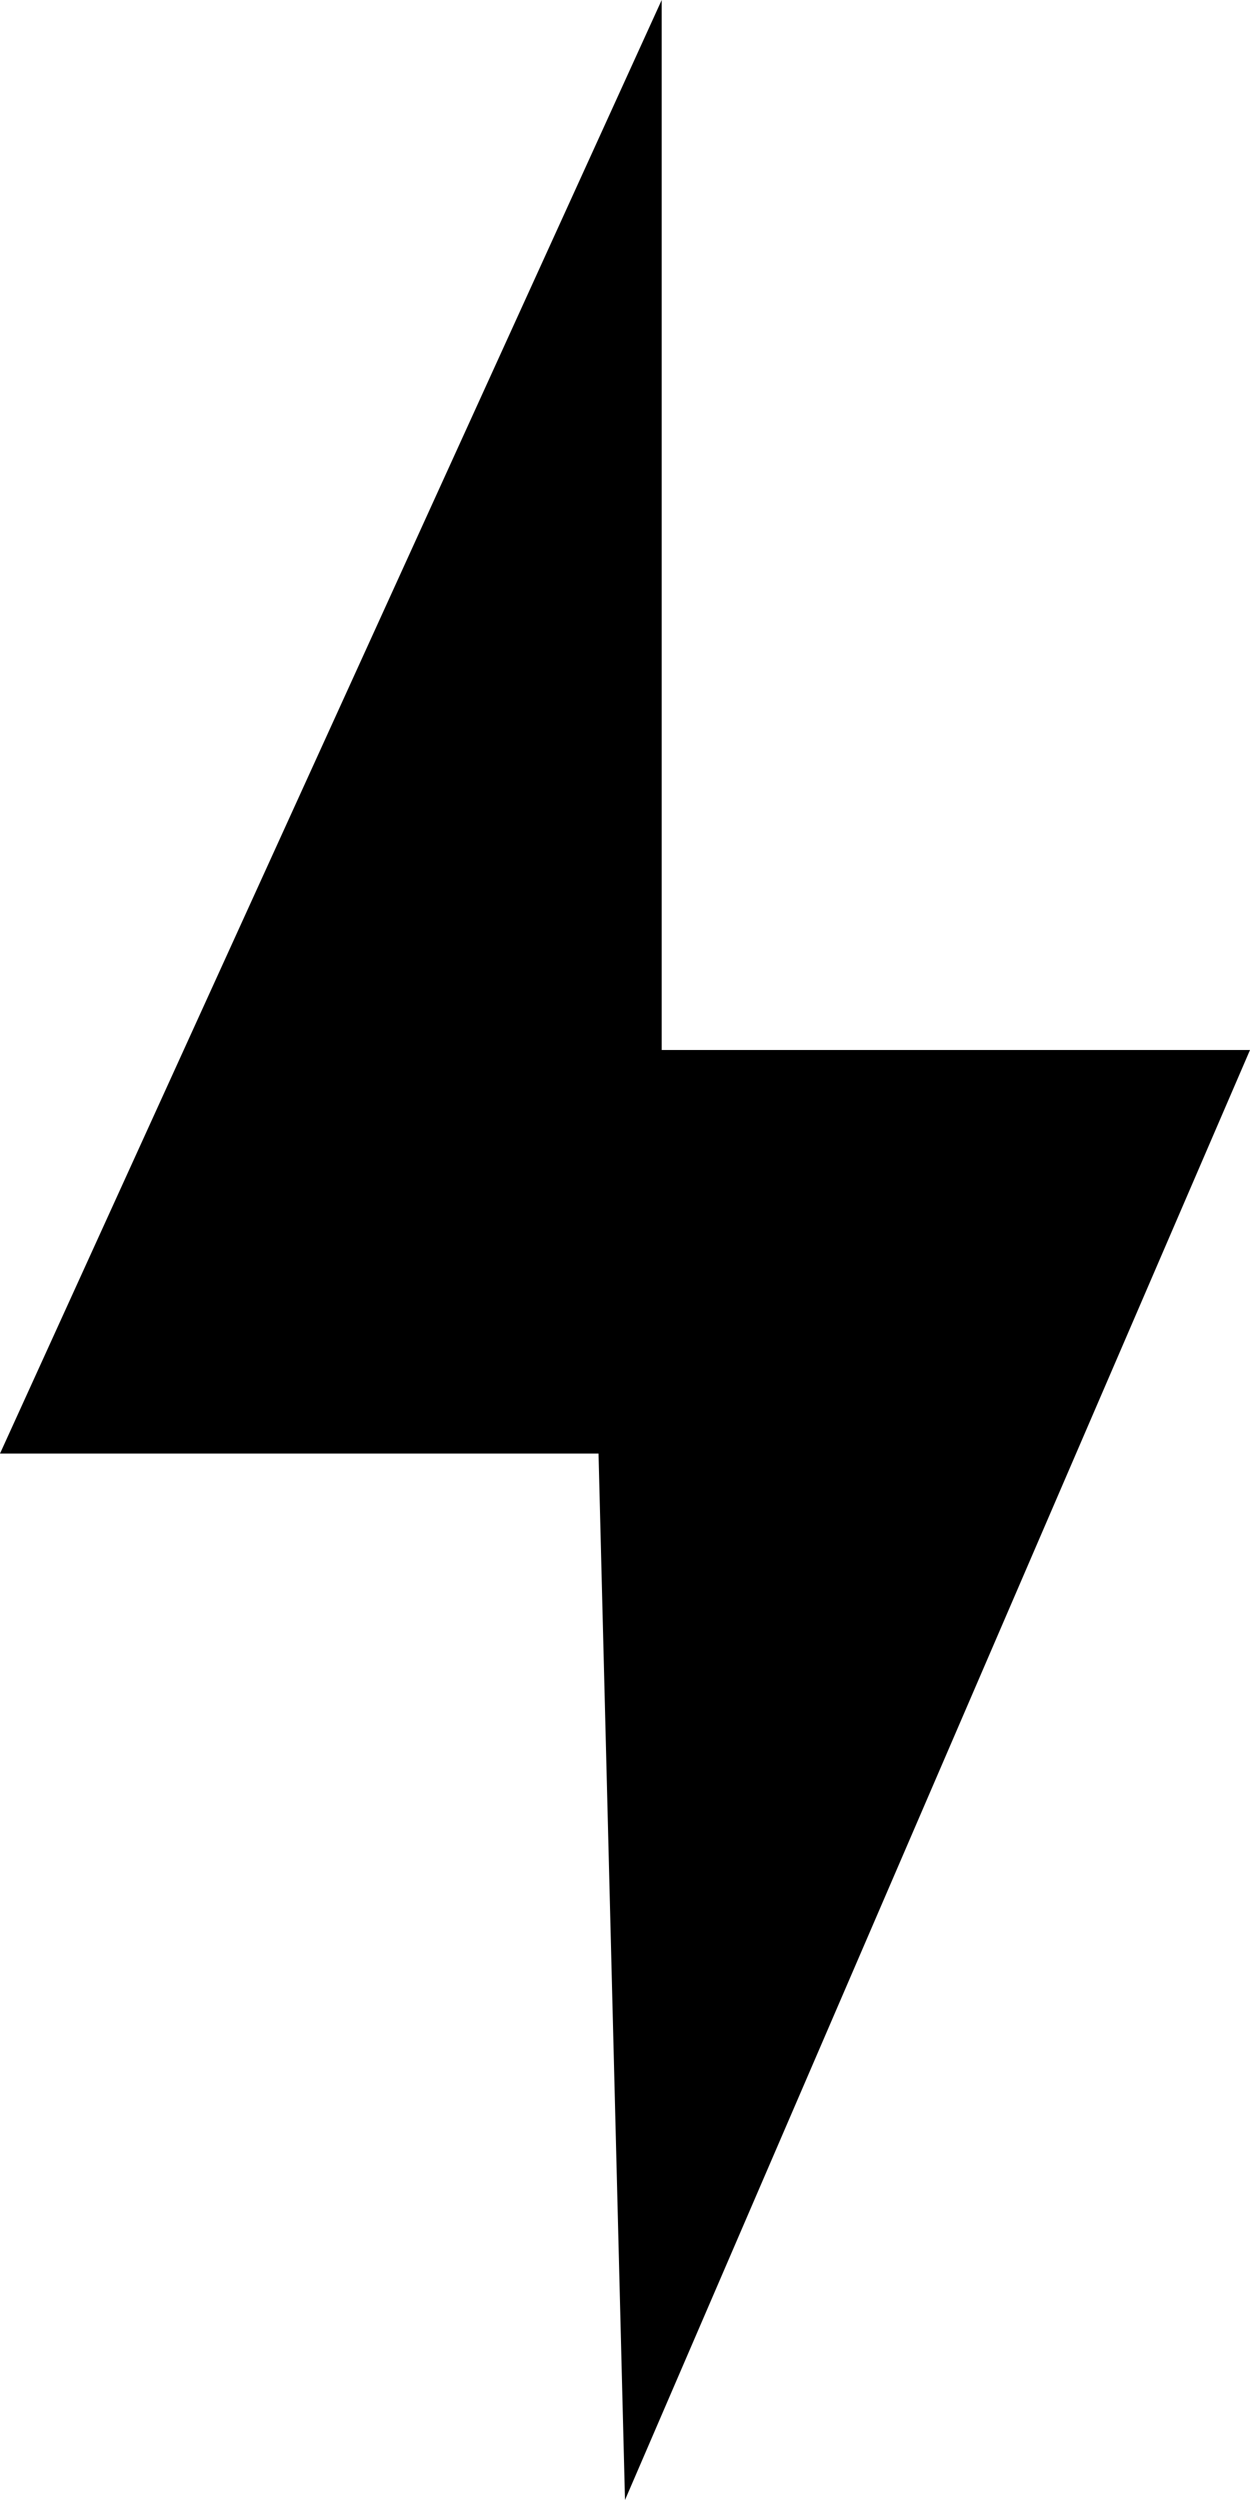 <svg xmlns="http://www.w3.org/2000/svg" viewBox="0 0 50 100">
                                
                            
    <path fill-rule="evenodd" d="M26.468,42 L50,42 L25,100 L23.941,58.143 L0,58.143 L26.468,0 L26.468,42 Z"></path>
</svg>